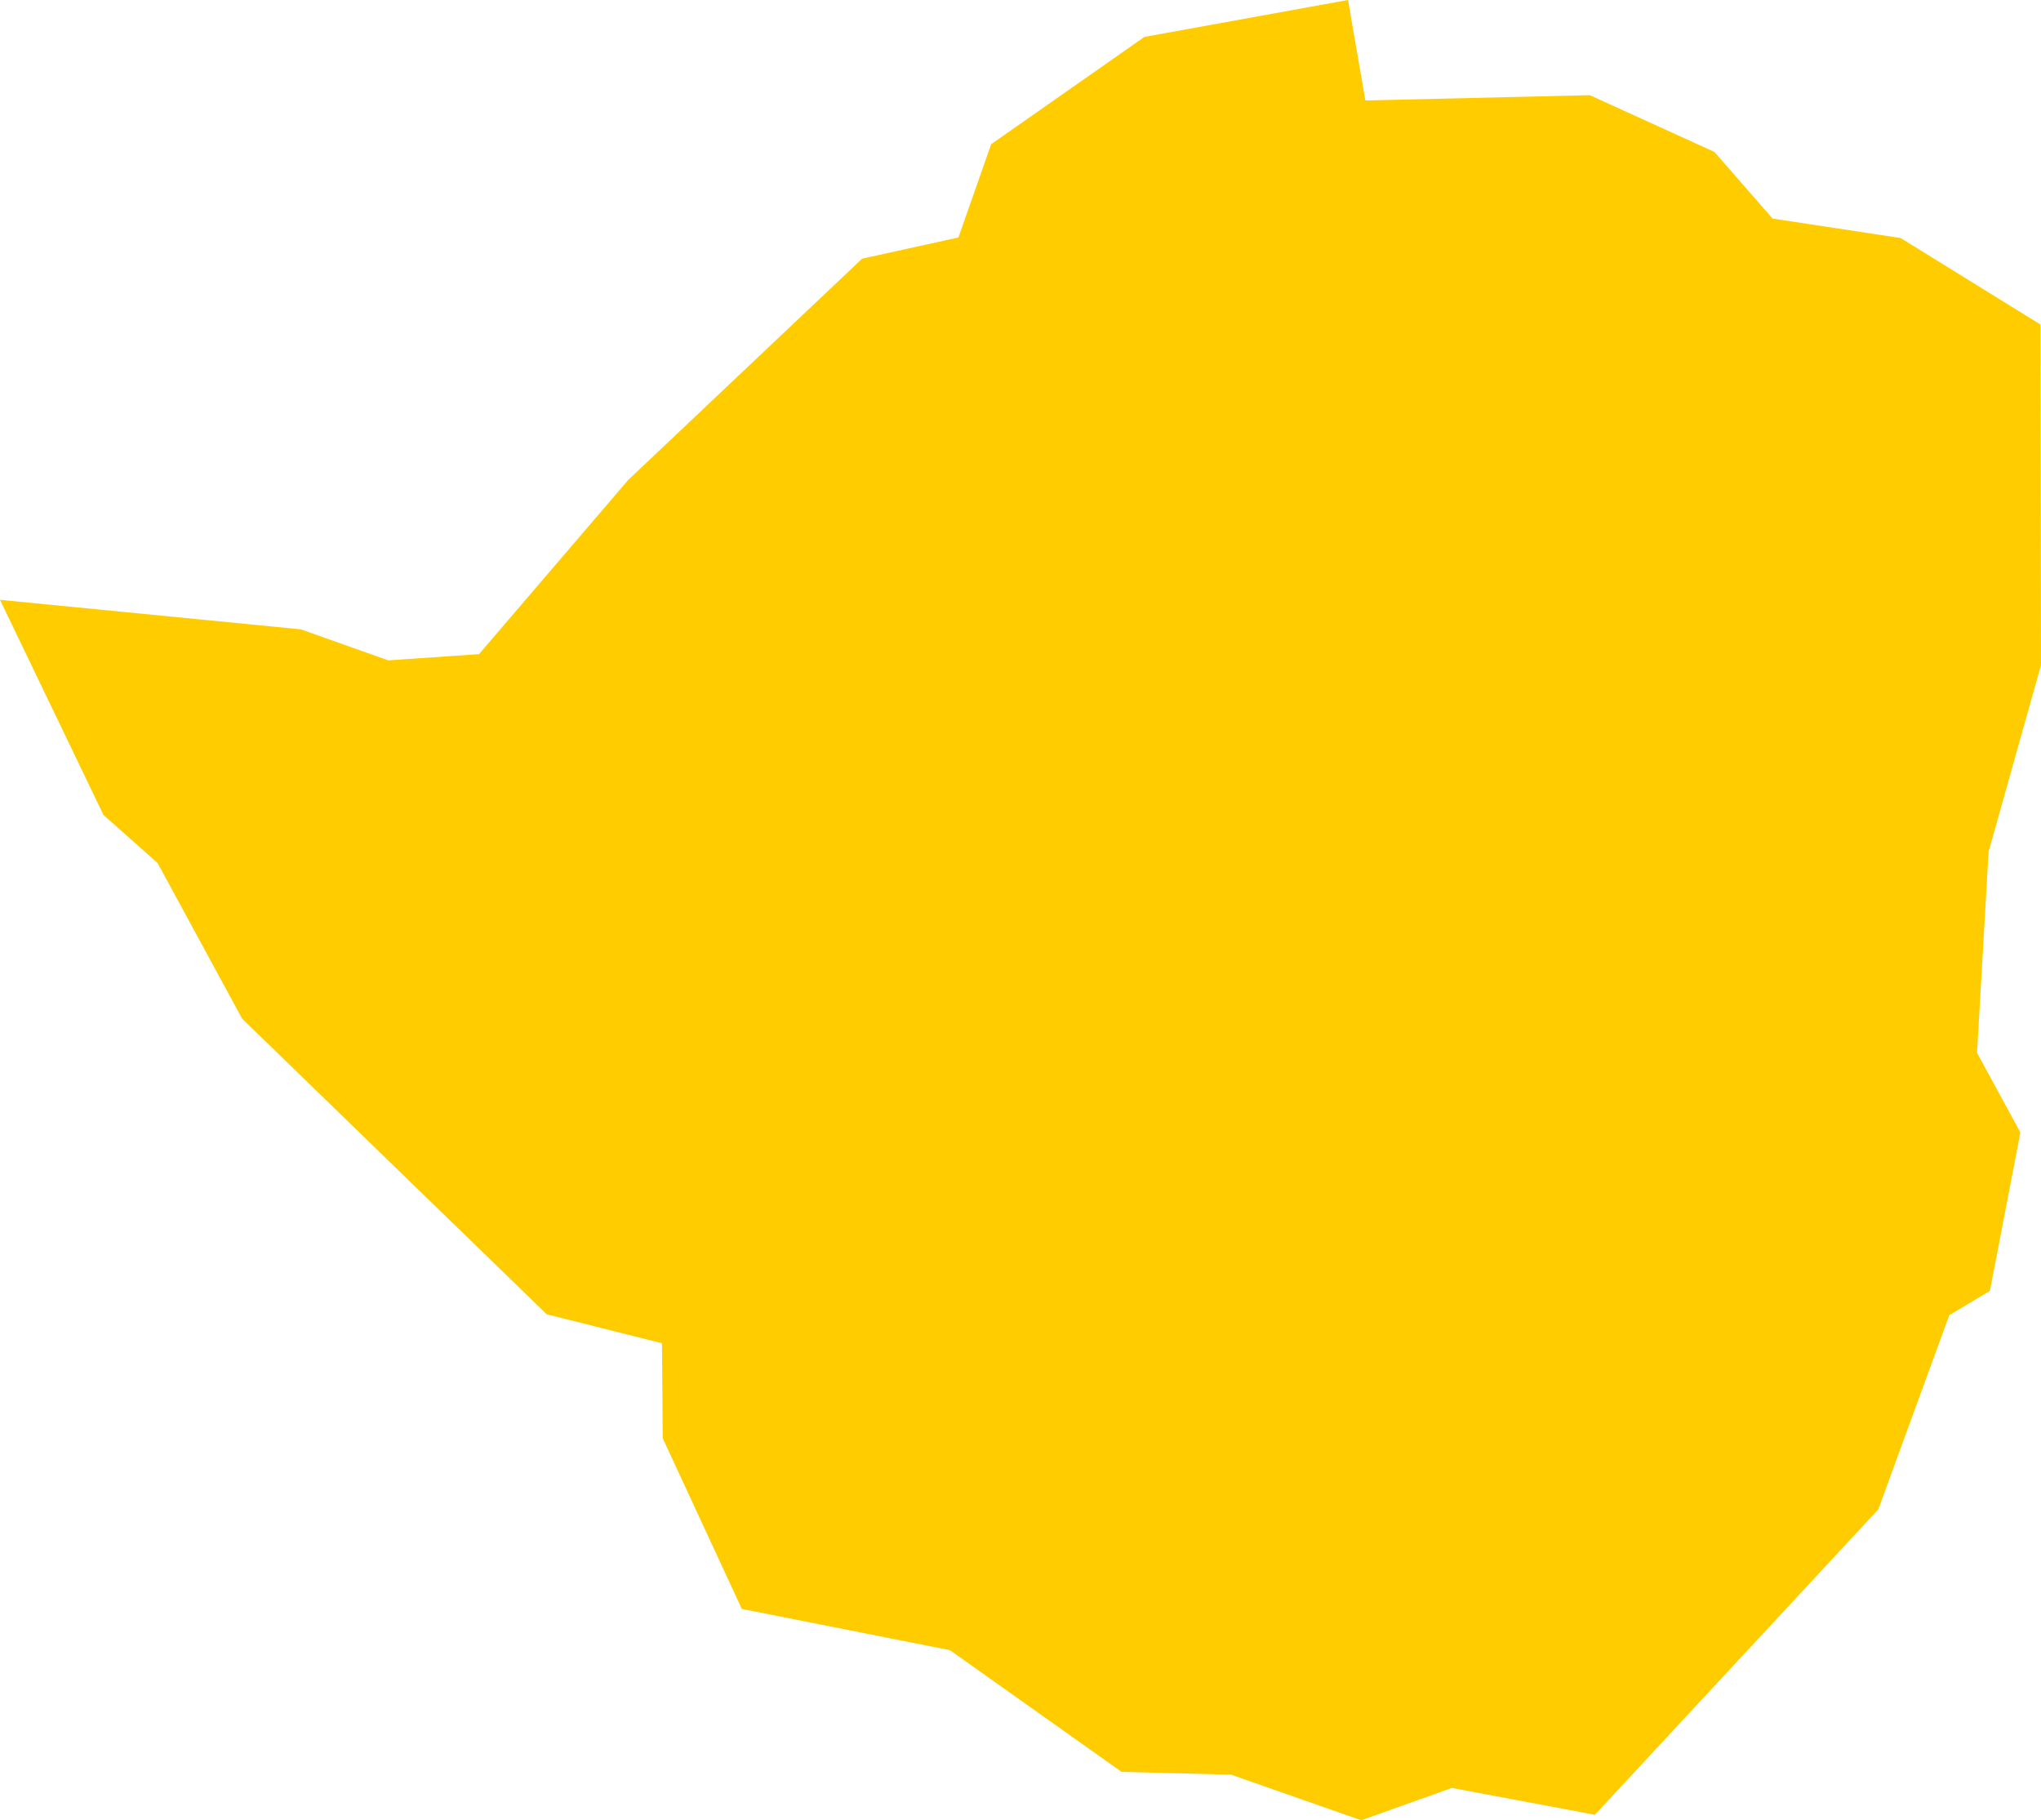 <?xml version="1.0" encoding="UTF-8" standalone="no"?>
<svg
   xmlns:dc="http://purl.org/dc/elements/1.1/"
   xmlns:cc="http://creativecommons.org/ns#"
   xmlns:rdf="http://www.w3.org/1999/02/22-rdf-syntax-ns#"
   xmlns:svg="http://www.w3.org/2000/svg"
   xmlns="http://www.w3.org/2000/svg"
   xmlns:sodipodi="http://sodipodi.sourceforge.net/DTD/sodipodi-0.dtd"
   xmlns:inkscape="http://www.inkscape.org/namespaces/inkscape"
   id="svg2"
   version="1.1"
   inkscape:version="0.91 r13725"
   sodipodi:docname="ZWE.svg"
   width="10.788"
   height="9.62">
  <defs
     id="defs8" />
  <sodipodi:namedview
     pagecolor="#ffffff"
     bordercolor="#666666"
     borderopacity="1"
     objecttolerance="10"
     gridtolerance="10"
     guidetolerance="10"
     inkscape:pageopacity="0"
     inkscape:pageshadow="2"
     inkscape:window-width="480"
     inkscape:window-height="419"
     id="namedview6"
     showgrid="false"
     inkscape:zoom="2.36"
     inkscape:cx="-113.93134"
     inkscape:cy="108.82772"
     inkscape:window-x="0"
     inkscape:window-y="0"
     inkscape:window-maximized="0"
     inkscape:current-layer="svg2" />
  <path
     d="m 8.43,9.591 -0.756,-0.142 -0.479,0.171 -0.688,-0.241 -0.579,-0.015 -0.907,-0.643 -1.1,-0.218 -0.418,-0.902 -0.004,-0.502 -0.609,-0.153 -1.61,-1.562 -0.447,-0.823 -0.286,-0.254 -0.547,-1.137 1.59,0.156 0.462,0.164 0.48,-0.033 0.788,-0.92 1.237,-1.17 0.509,-0.112 0.173,-0.493 0.81,-0.567 L 7.125,7.6726724e-7 7.217,0.531 l 1.186,-0.028 0.659,0.3 0.307,0.352 0.677,0.103 0.739,0.457 0.003,1.8 -0.277,0.986 -0.061,1.063 0.229,0.421 -0.161,0.837 -0.215,0.129 -0.375,1.026 -1.498,1.614 z"
     style="fill:#ffcc00"
     id="path4"
     inkscape:connector-curvature="0" />
</svg>
